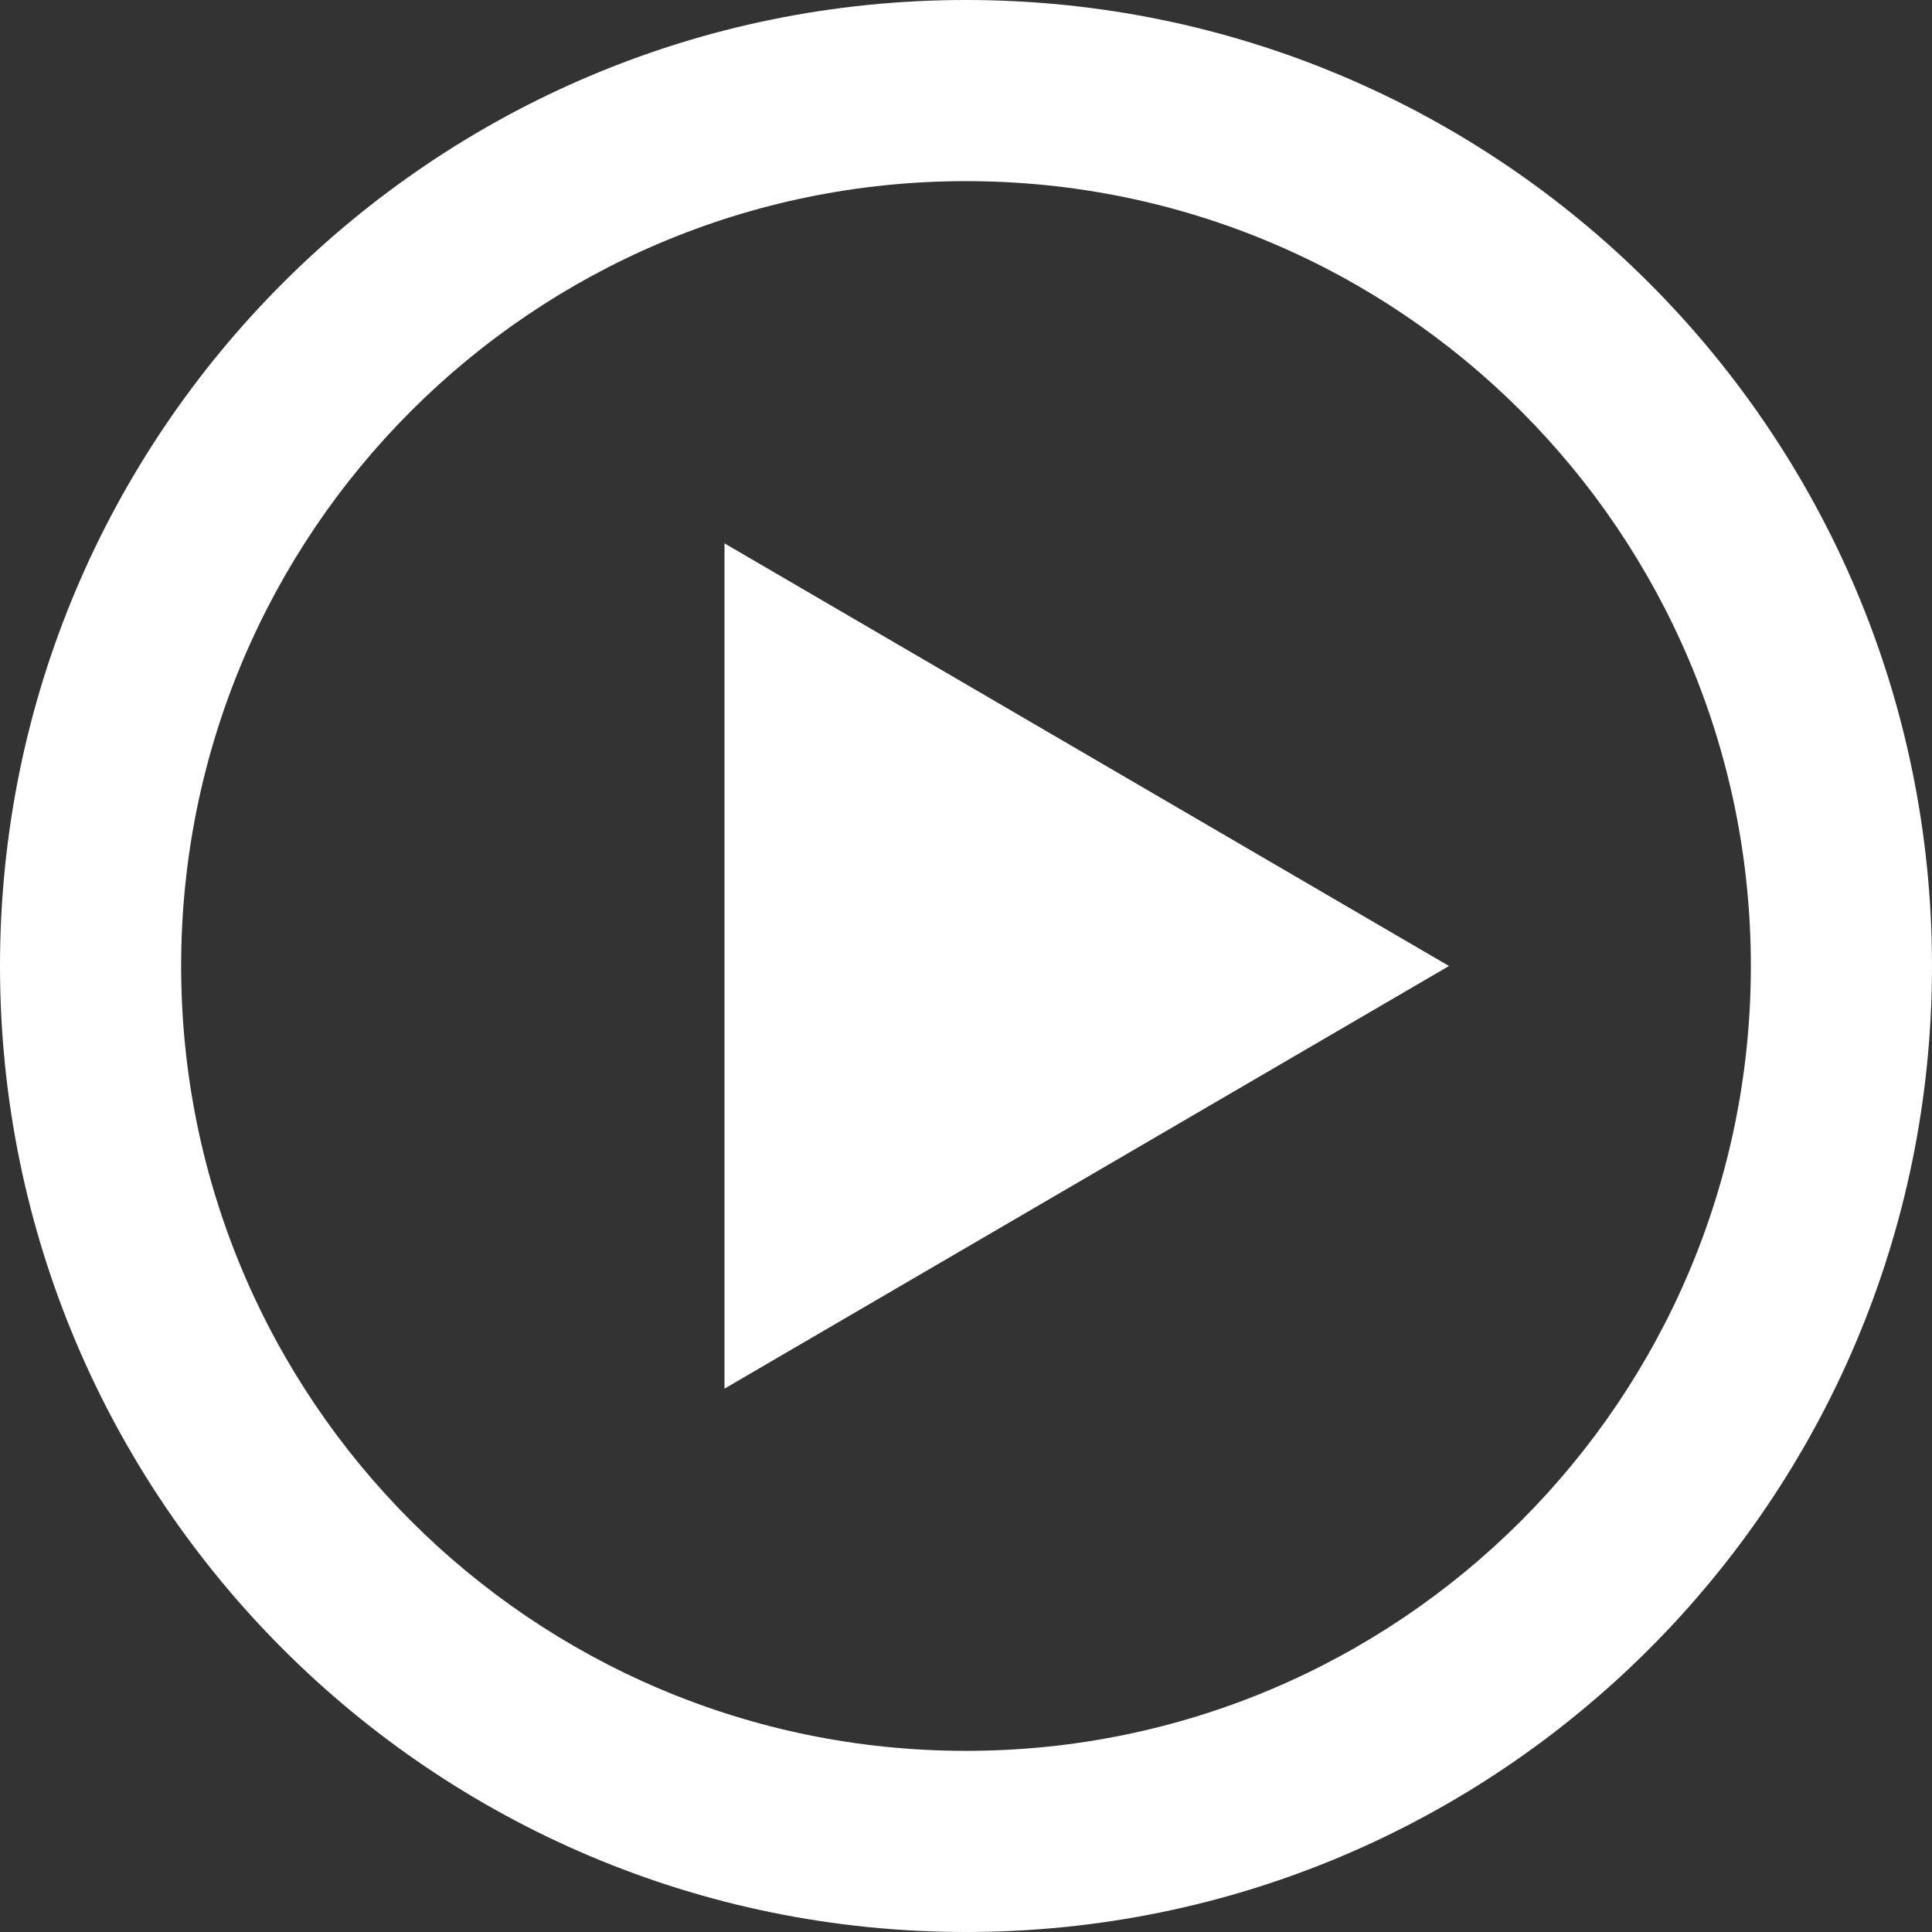 <svg width="25" height="25" viewBox="0 0 25 25" fill="none" xmlns="http://www.w3.org/2000/svg">
<rect x="0" y="0" width="25" height="25" fill="#333333" stroke="none"/>
<path d="M12.5 0C5.596 0 0 5.596 0 12.5C0 19.404 5.596 25 12.5 25C19.404 25 25 19.404 25 12.5C25 5.596 19.404 0 12.5 0ZM12.5 22.656C6.891 22.656 2.344 18.109 2.344 12.5C2.344 6.891 6.891 2.344 12.5 2.344C18.109 2.344 22.656 6.891 22.656 12.5C22.656 18.109 18.109 22.656 12.5 22.656ZM9.375 7.031L18.75 12.5L9.375 17.969V7.031Z" fill="white"/>
</svg>
